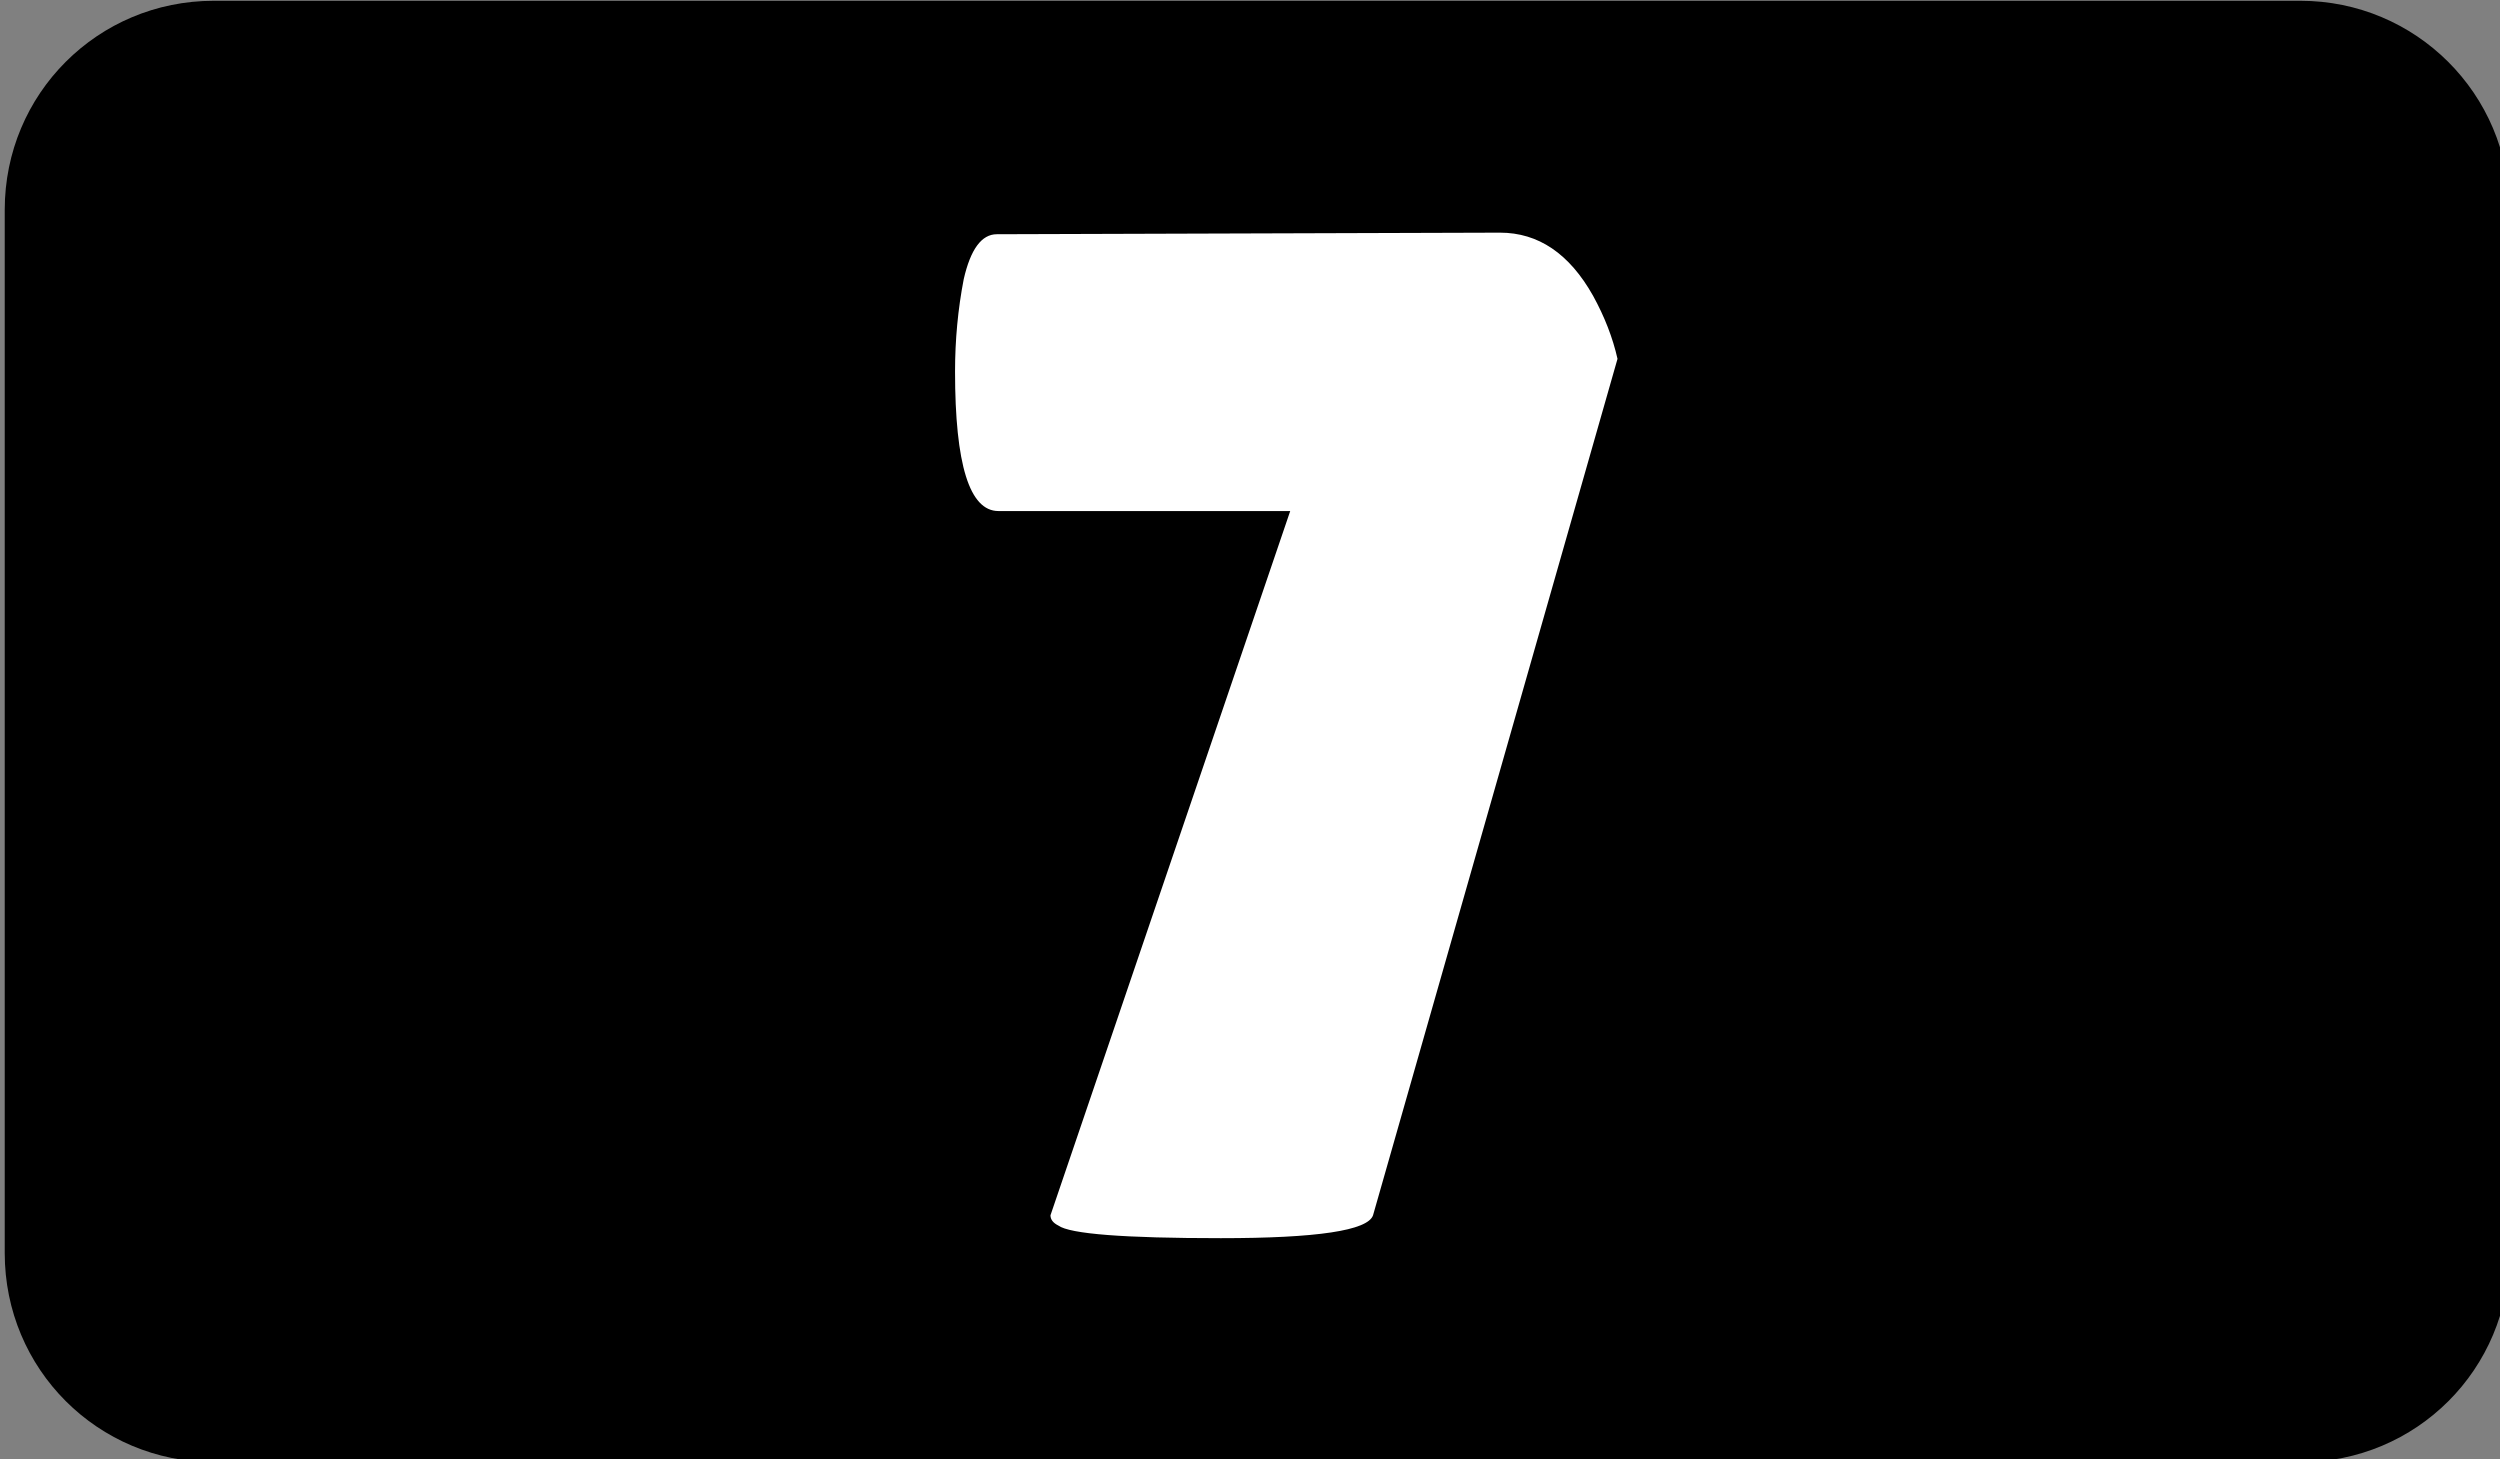 <?xml version="1.0" encoding="UTF-8" standalone="no"?>
<!-- Created with Inkscape (http://www.inkscape.org/) -->

<svg
   width="0.317mm"
   height="0.185mm"
   viewBox="0 0 0.317 0.185"
   version="1.1"
   id="svg5995"
   inkscape:version="1.1 (c68e22c387, 2021-05-23)"
   sodipodi:docname="number_7.svg"
   xmlns:inkscape="http://www.inkscape.org/namespaces/inkscape"
   xmlns:sodipodi="http://sodipodi.sourceforge.net/DTD/sodipodi-0.dtd"
   xmlns="http://www.w3.org/2000/svg"
   xmlns:svg="http://www.w3.org/2000/svg">
  <rect x="0" y="0" width="0.317" height="0.185" fill="#808080" stroke="none"/>
  <sodipodi:namedview
     id="namedview5997"
     pagecolor="#ffffff"
     bordercolor="#999999"
     borderopacity="1"
     inkscape:pageshadow="0"
     inkscape:pageopacity="0"
     inkscape:pagecheckerboard="0"
     inkscape:document-units="mm"
     showgrid="false"
     inkscape:zoom="256"
     inkscape:cx="0.43359375"
     inkscape:cy="0.23632812"
     inkscape:window-width="1920"
     inkscape:window-height="1057"
     inkscape:window-x="-8"
     inkscape:window-y="-8"
     inkscape:window-maximized="1"
     inkscape:current-layer="layer1" />
  <defs
     id="defs5992" />
  <g
     inkscape:label="Layer 1"
     inkscape:groupmode="layer"
     id="layer1"
     transform="translate(-77.236,-138.236)">
    <g
       id="g573176"
       transform="matrix(0.1,0,0,0.1,-51.291,147.556)">
      <path
         id="rect573170"
         style="stroke-width:0.972"
         d="m 1285.541,-93.199 h 2.646 c 0.146,0 0.265,0.118 0.265,0.265 v 1.323 c 0,0.147 -0.118,0.265 -0.265,0.265 h -2.646 c -0.147,0 -0.265,-0.118 -0.265,-0.265 v -1.323 c 0,-0.147 0.118,-0.265 0.265,-0.265 z" />
      <g
         aria-label="7"
         id="text573174"
         style="font-size:1.823px;line-height:1.25;text-align:center;text-anchor:middle;fill:#ffffff;stroke-width:0.046">
        <path
           d="m 1287.011,-91.659 q -0.01,0.029 -0.193,0.029 -0.184,0 -0.206,-0.016 -0.01,-0.005 -0.01,-0.013 l 0.304,-0.893 h -0.37 q -0.055,0 -0.055,-0.177 0,-0.06 0.011,-0.117 0.013,-0.057 0.042,-0.057 l 0.638,-0.002 q 0.073,0 0.118,0.08 0.022,0.04 0.031,0.08 z"
           style="font-family:'Lilita One';-inkscape-font-specification:'Lilita One'"
           id="path573379" />
      </g>
    </g>
  </g>
</svg>
